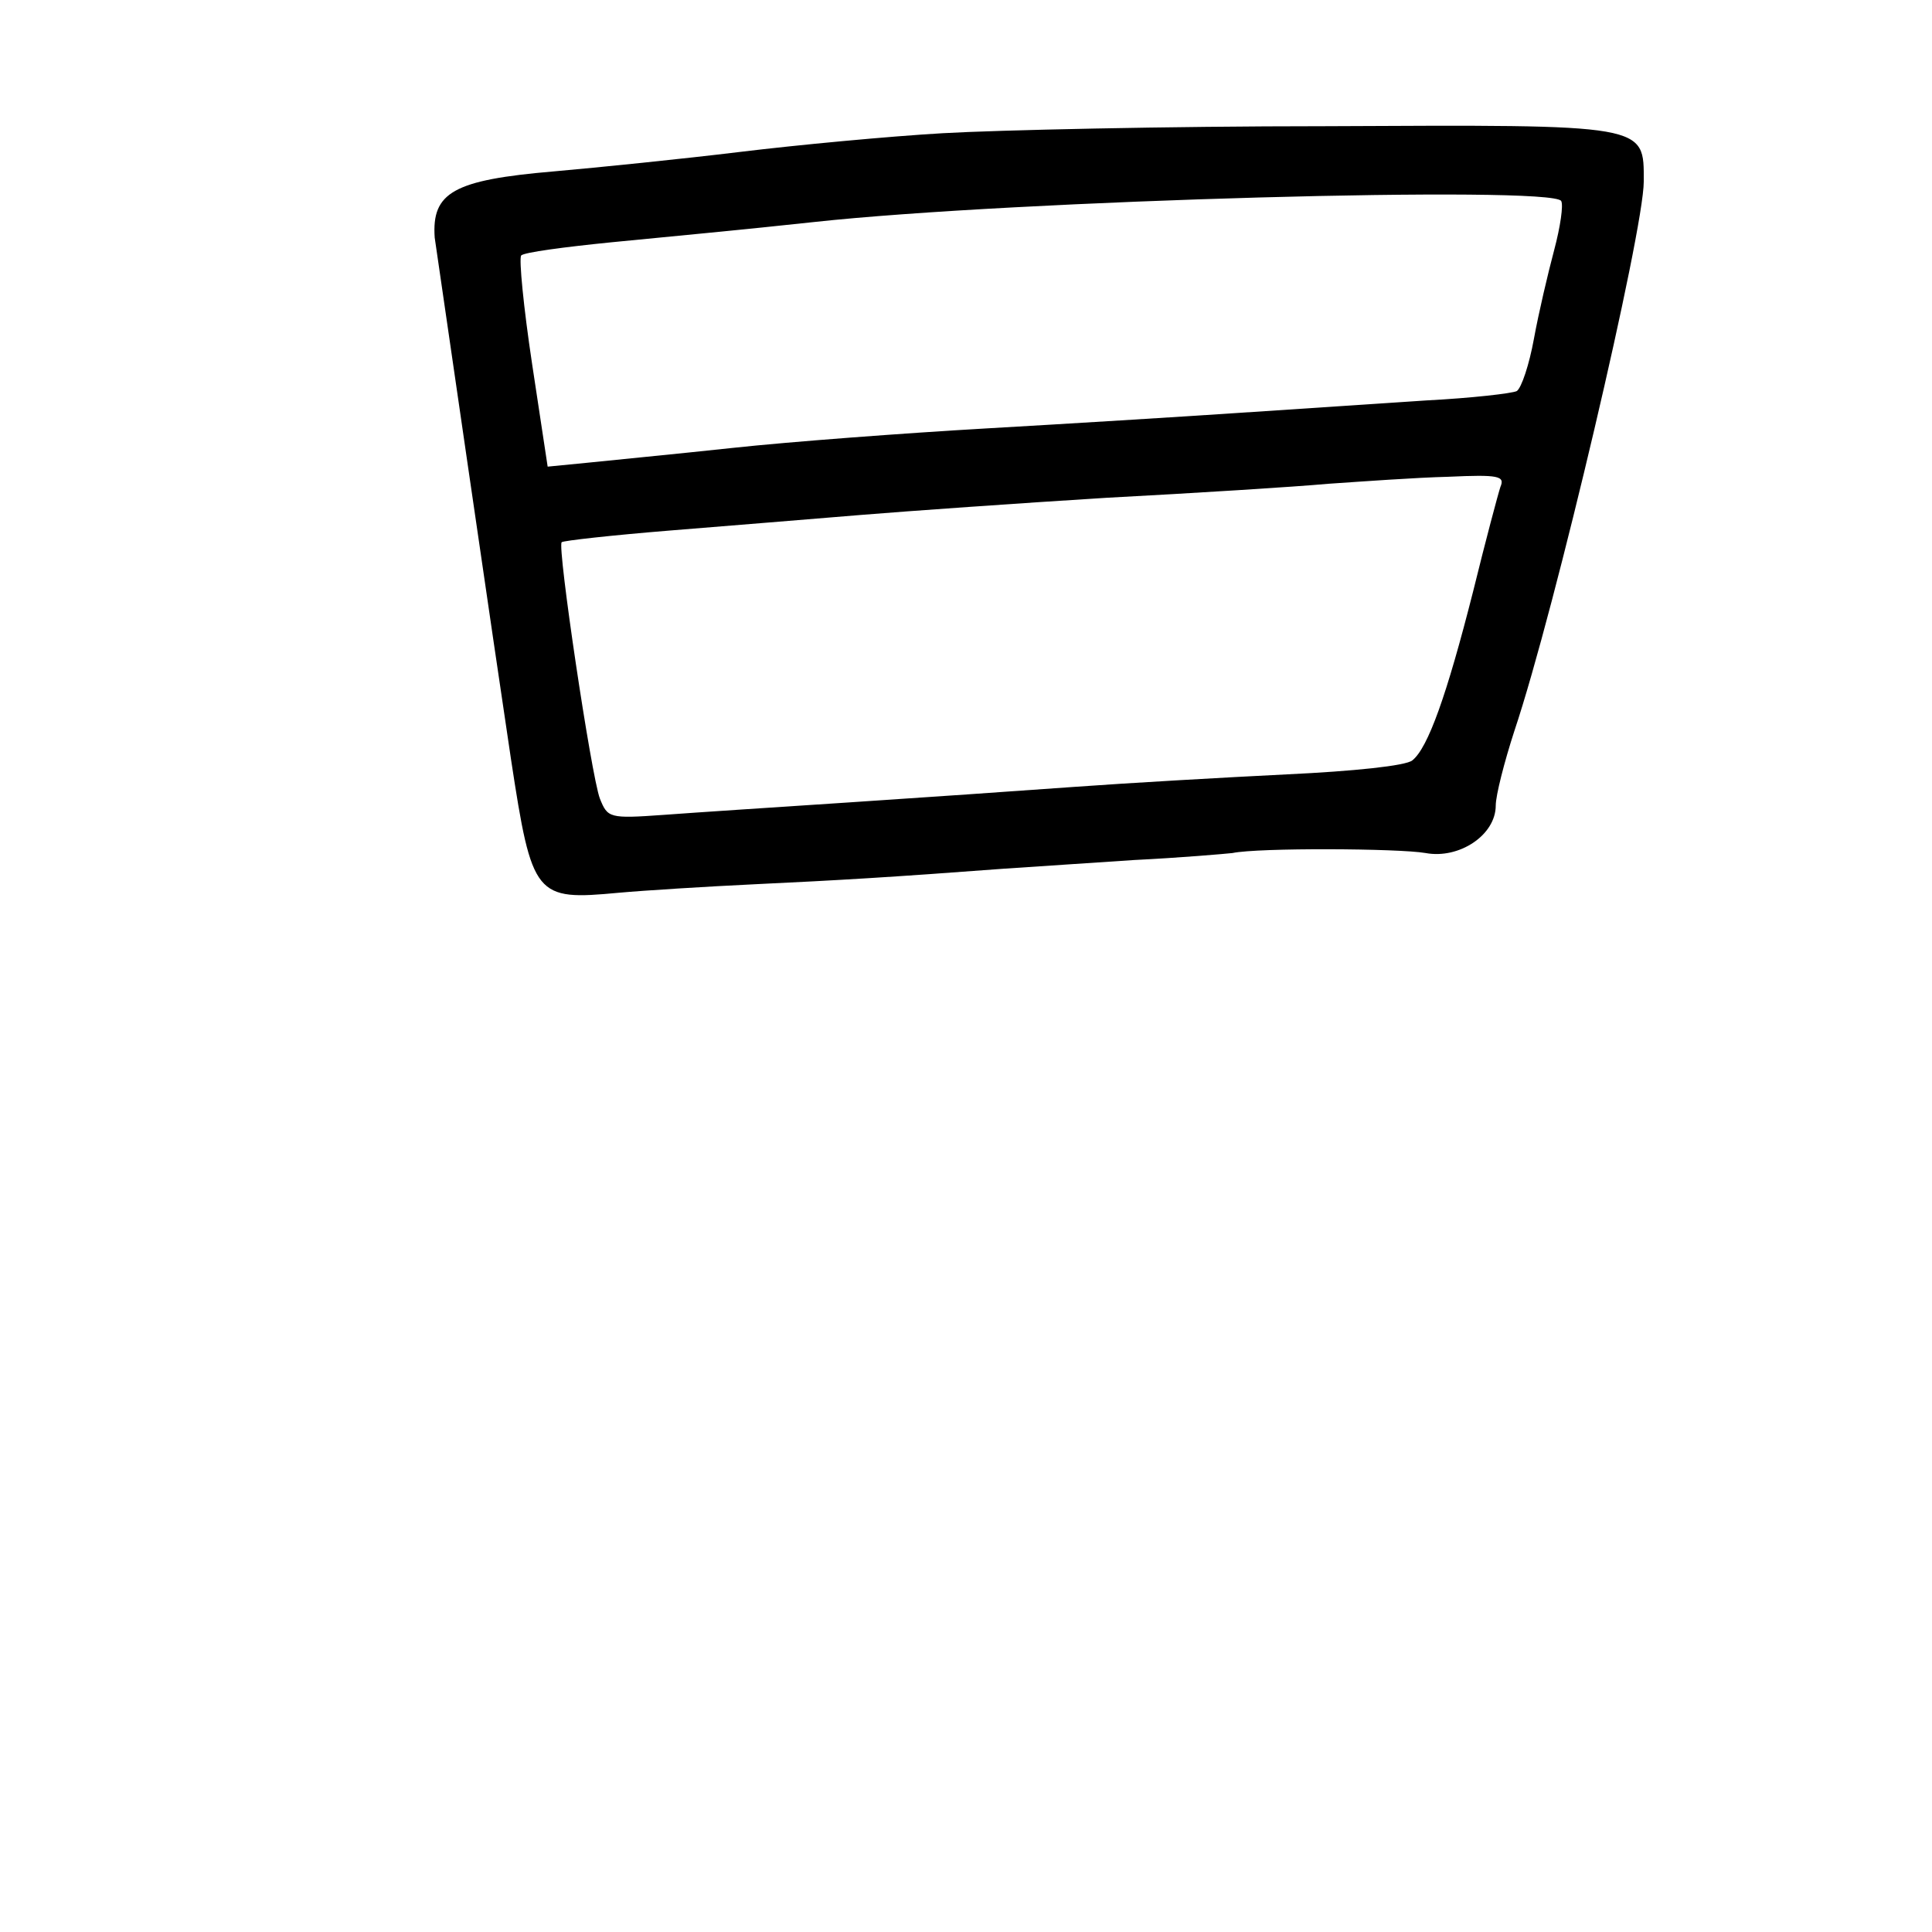 <?xml version="1.0" standalone="no"?>
<!DOCTYPE svg PUBLIC "-//W3C//DTD SVG 20010904//EN"
 "http://www.w3.org/TR/2001/REC-SVG-20010904/DTD/svg10.dtd">
<svg version="1.0" xmlns="http://www.w3.org/2000/svg"
 width="248pt" height="248pt" viewBox="0 0 248 248"
 preserveAspectRatio="xMidYMid meet">
<g transform="translate(0,248) scale(0.1,-0.1)"
fill="#000000" stroke="none">
<path d="M1210 2309 c-69 -4 -186 -15 -260 -24 -74 -9 -182 -20 -239 -25 -129
-11 -157 -27 -153 -85 2 -14 80 -551 98 -670 27 -177 31 -181 138 -171 33 3
113 8 176 11 106 5 174 9 320 20 30 2 105 7 165 11 61 3 118 8 127 9 33 7 214
6 248 0 43 -8 90 23 90 61 0 13 11 56 24 96 52 155 166 641 166 705 0 74 7 73
-410 71 -201 0 -421 -5 -490 -9z m794 -87 c3 -5 -1 -33 -9 -63 -8 -30 -20 -81
-26 -114 -6 -33 -16 -63 -22 -67 -6 -3 -58 -9 -116 -12 -58 -4 -167 -11 -241
-16 -74 -5 -220 -14 -325 -20 -104 -6 -251 -17 -325 -25 -74 -8 -158 -16 -186
-19 l-51 -5 -20 132 c-11 73 -17 135 -14 139 3 4 56 11 116 17 61 6 178 17
260 26 257 28 947 47 959 27z m-78 -367 c-3 -9 -19 -69 -35 -134 -34 -134 -58
-201 -78 -217 -8 -7 -76 -14 -161 -18 -81 -4 -203 -11 -272 -16 -69 -5 -199
-14 -290 -20 -91 -6 -198 -13 -238 -16 -70 -5 -72 -4 -82 21 -11 29 -55 324
-49 329 2 2 65 9 139 15 74 6 185 15 245 20 61 5 202 15 315 22 113 6 241 14
285 18 44 3 113 8 154 9 65 3 73 1 67 -13z"/>
</g>
</svg>
